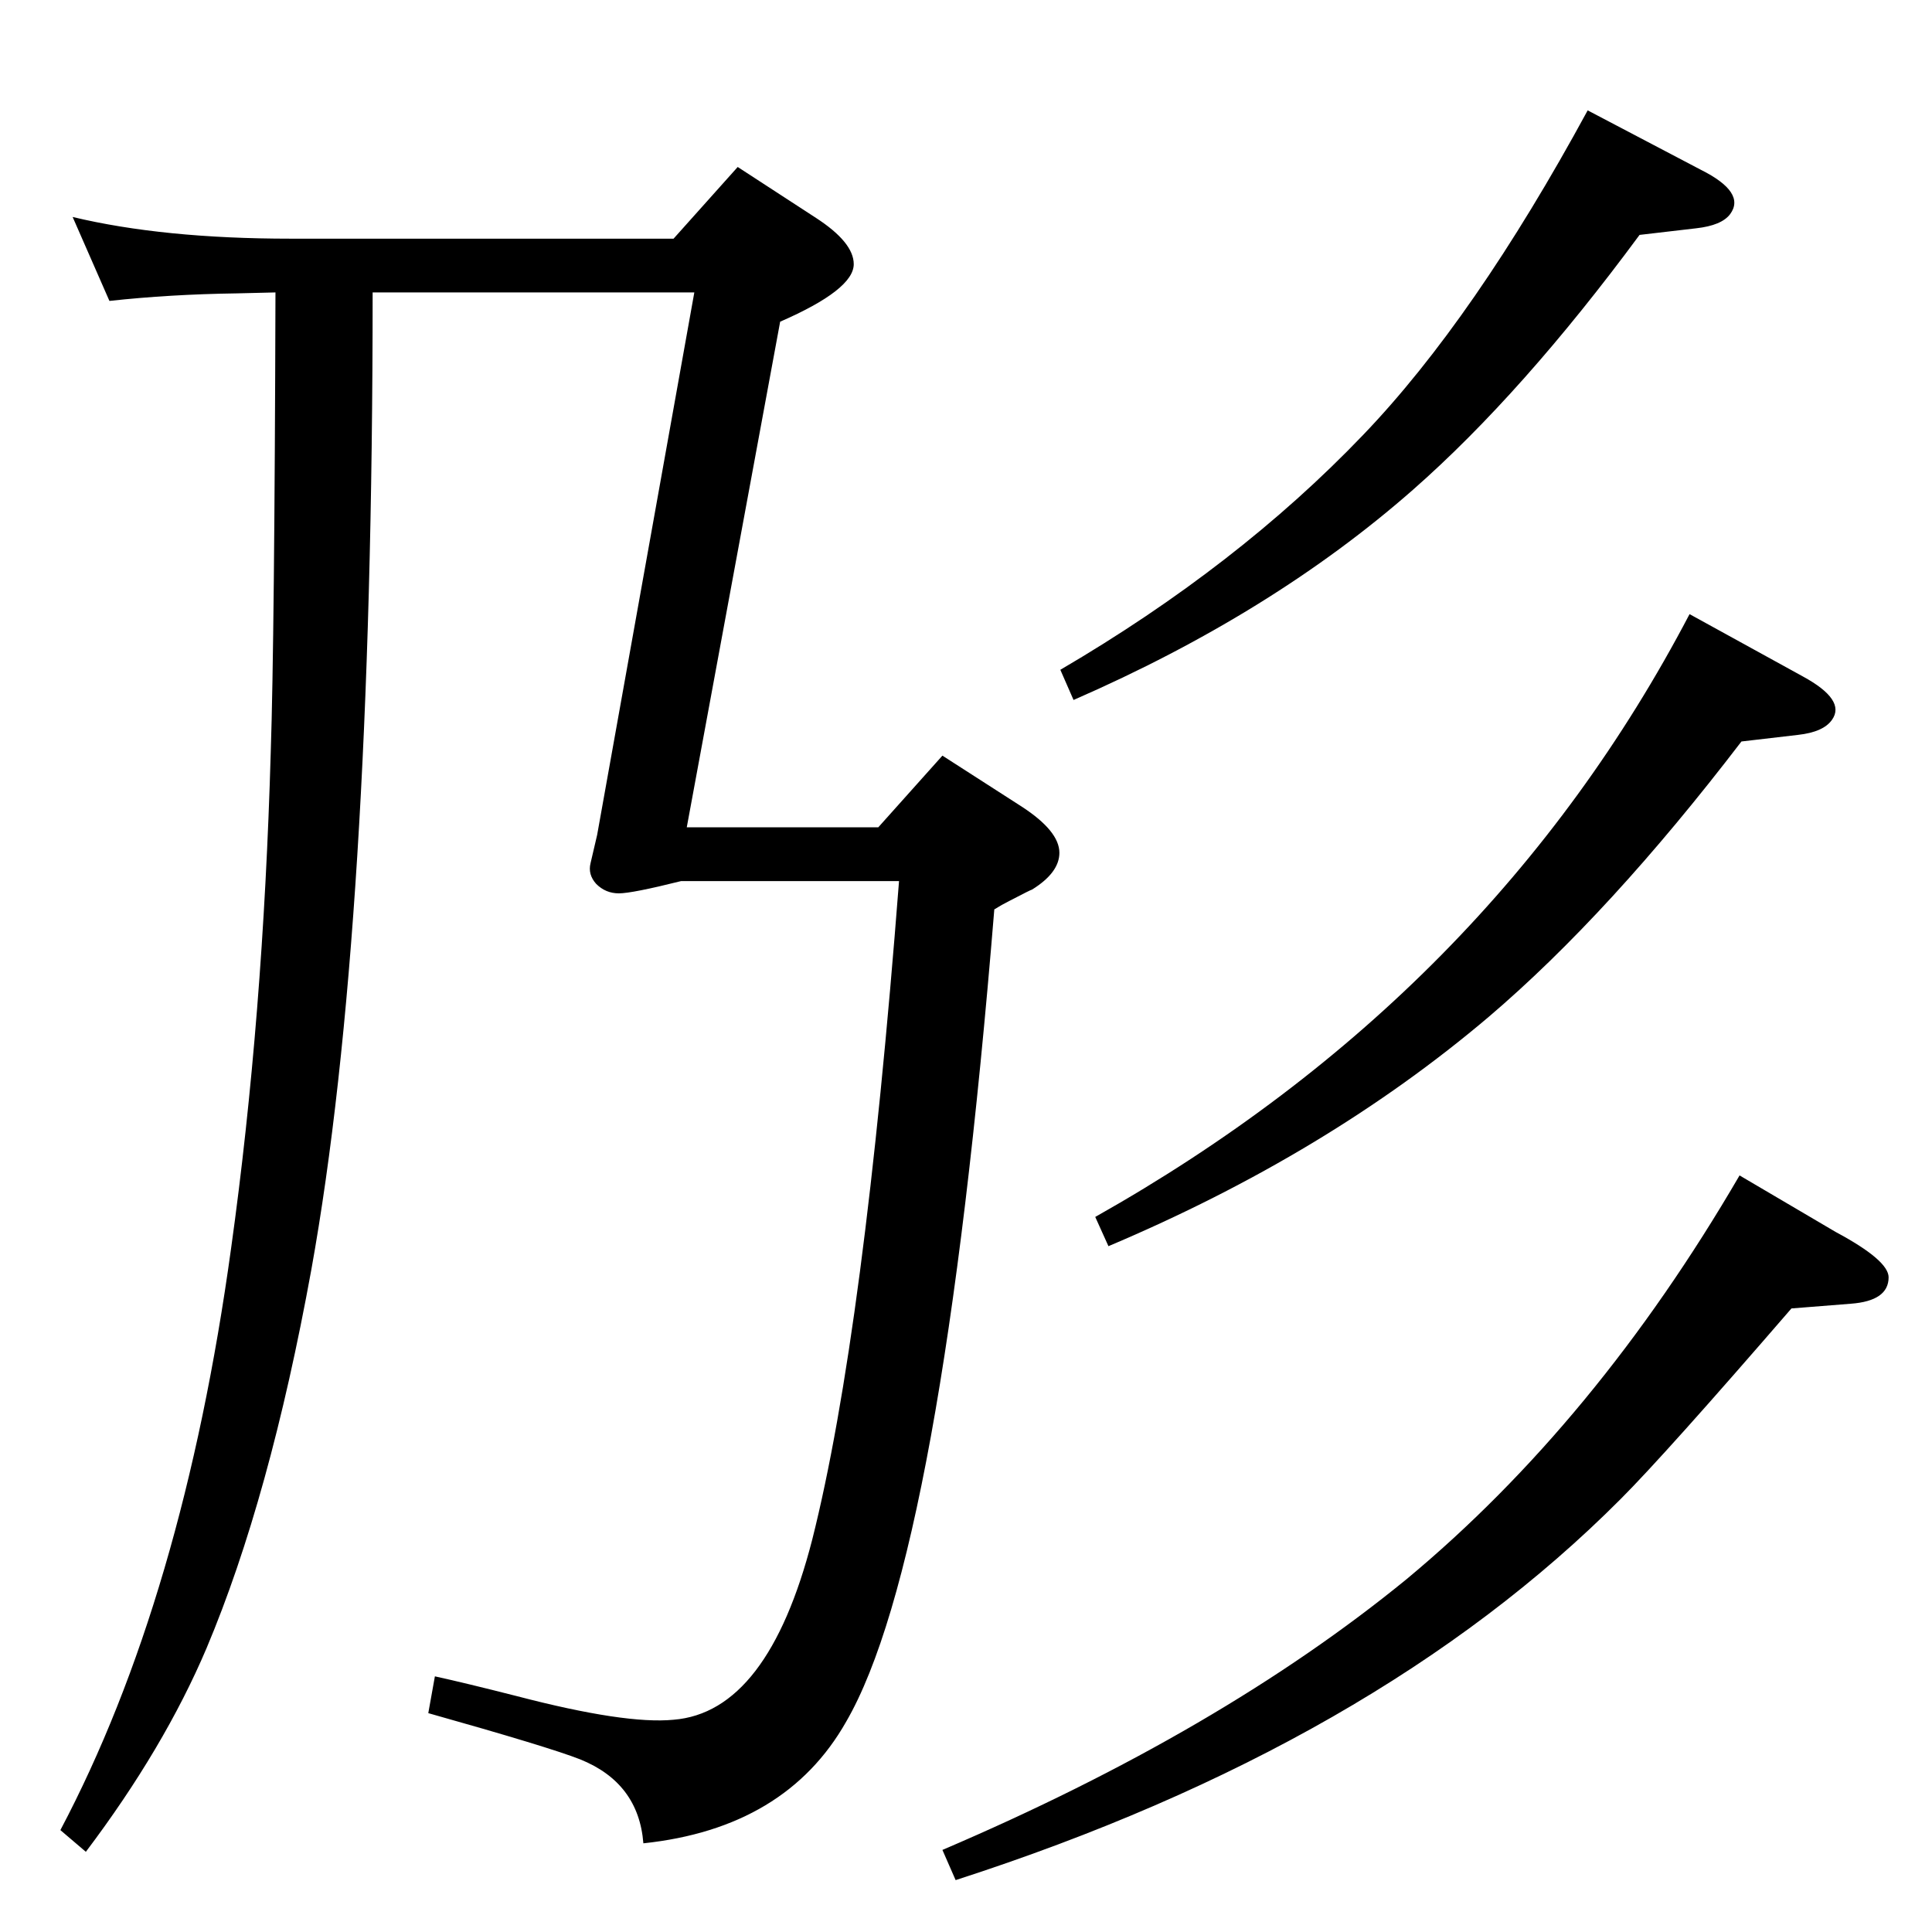 <?xml version="1.0" standalone="no"?>
<!DOCTYPE svg PUBLIC "-//W3C//DTD SVG 1.1//EN" "http://www.w3.org/Graphics/SVG/1.1/DTD/svg11.dtd" >
<svg xmlns="http://www.w3.org/2000/svg" xmlns:xlink="http://www.w3.org/1999/xlink" version="1.1" viewBox="0 0 2048 2048">
  <g transform="matrix(1 0 0 -1 0 2048)">
   <path fill="currentColor"
d="M1683 1931l120 -63q48 -24 31 -47q-9 -12 -36 -15l-60 -7q-124 -168 -240 -270q-149 -131 -360 -223l-14 32q188 110 321 249q118 123 238 344zM1899 661q-134 -155 -181 -202q-259 -260 -705 -404l-14 32q295 126 492 287q201 167 353 428l102 -60q56 -30 56 -48
q0 -25 -40 -28zM1791 1397l120 -66q46 -25 31 -46q-9 -13 -36 -16l-60 -7q-140 -183 -268 -292q-171 -145 -403 -243l-14 31q419 236 630 639zM116 1729l-39 89q96 -23 231 -23h406l68 76l83 -54q40 -26 40 -49q0 -27 -78 -61l-99 -536h203l68 76l84 -54q40 -26 40 -49
q0 -21 -29 -39q-1 0 -24 -12q-8 -4 -16 -9q-56 -687 -157 -861q-64 -113 -215 -129q-5 64 -67 89q-33 13 -161 49l7 39q32 -7 87 -21q115 -30 166 -25q100 8 147 191q55 218 92 698h-231q-52 -13 -66 -13t-24 10q-9 10 -6 22l7 30l103 575h-341q0 -675 -65 -1036
q-44 -242 -111 -401q-45 -106 -128 -216l-27 23q130 246 181 617q34 244 42 526q4 120 5 487l-41 -1q-71 -1 -135 -8z" />
  </g>

</svg>
